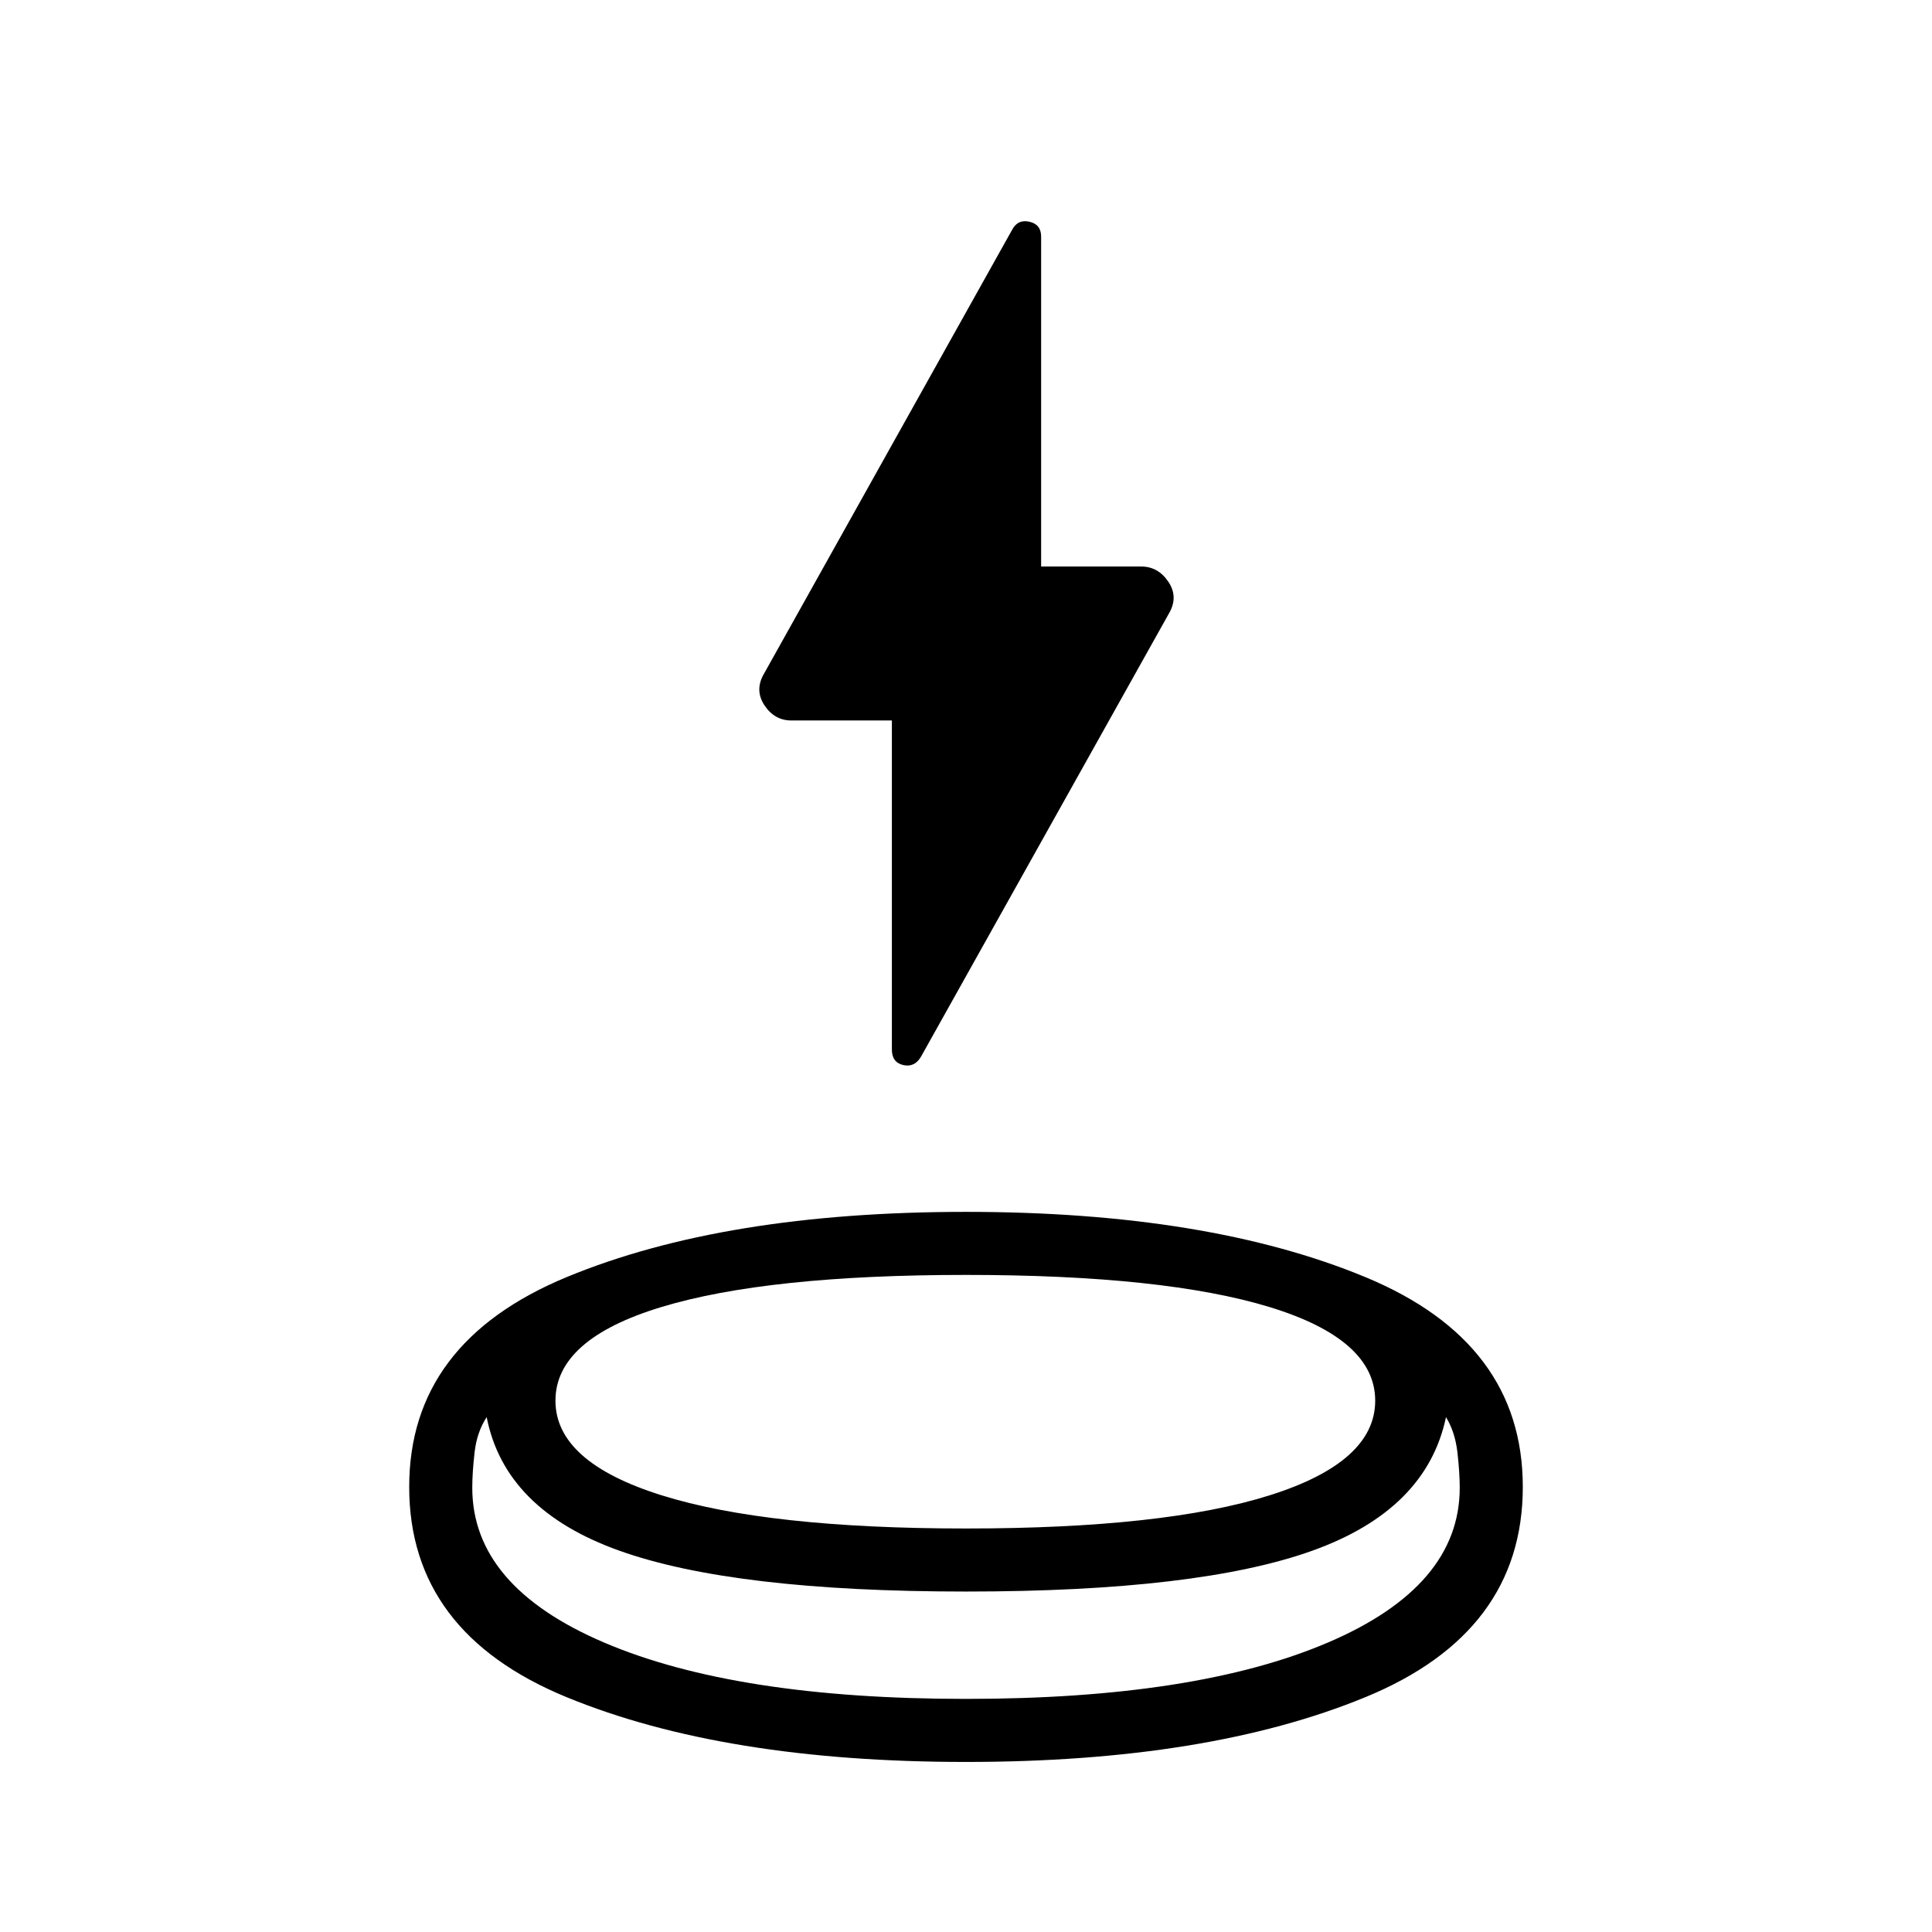 <svg xmlns="http://www.w3.org/2000/svg" height="40" viewBox="0 -960 960 960" width="40"><path d="M480-84.5q-120.17 0-198.42-32.17-78.25-32.16-78.25-104.5 0-71.83 78.25-104.25 78.25-32.41 198.42-32.41 120.17 0 198.42 32.41 78.25 32.42 78.25 104.25 0 72.34-78.25 104.5Q600.17-84.5 480-84.5Zm0-84.67q-115.5 0-172.33-20.33-56.84-20.33-65.84-66.33-4.83 7.33-6 17.41-1.16 10.09-1.16 17.67 0 48.92 65.5 76.92t179.83 28q114.33 0 179.83-28 65.5-28 65.5-76.92 0-7.58-1.16-17.67-1.17-10.08-5.67-17.41-9.67 46-66.33 66.33Q595.5-169.17 480-169.17Zm0-31.33q98.67 0 151-16.52 52.33-16.53 52.33-46.98 0-30.45-52.33-46.48-52.33-16.02-151-16.02t-151.33 15.95Q276-294.59 276-264q0 30.45 52.67 46.98Q381.33-200.5 480-200.5ZM443.17-602h-49.95q-8.39 0-13.39-7.58-5-7.59-.12-15.81l123.12-220.28q2.84-5.5 8.67-4.16 5.83 1.33 5.83 7.38v163.95h49.77q8.35 0 13.46 7.58 5.11 7.59.23 15.83L457.67-435q-3.17 5.5-8.84 4.22-5.66-1.28-5.66-7.72V-602ZM480-200.5Zm0 84.67Zm0-53.34Z"/></svg>